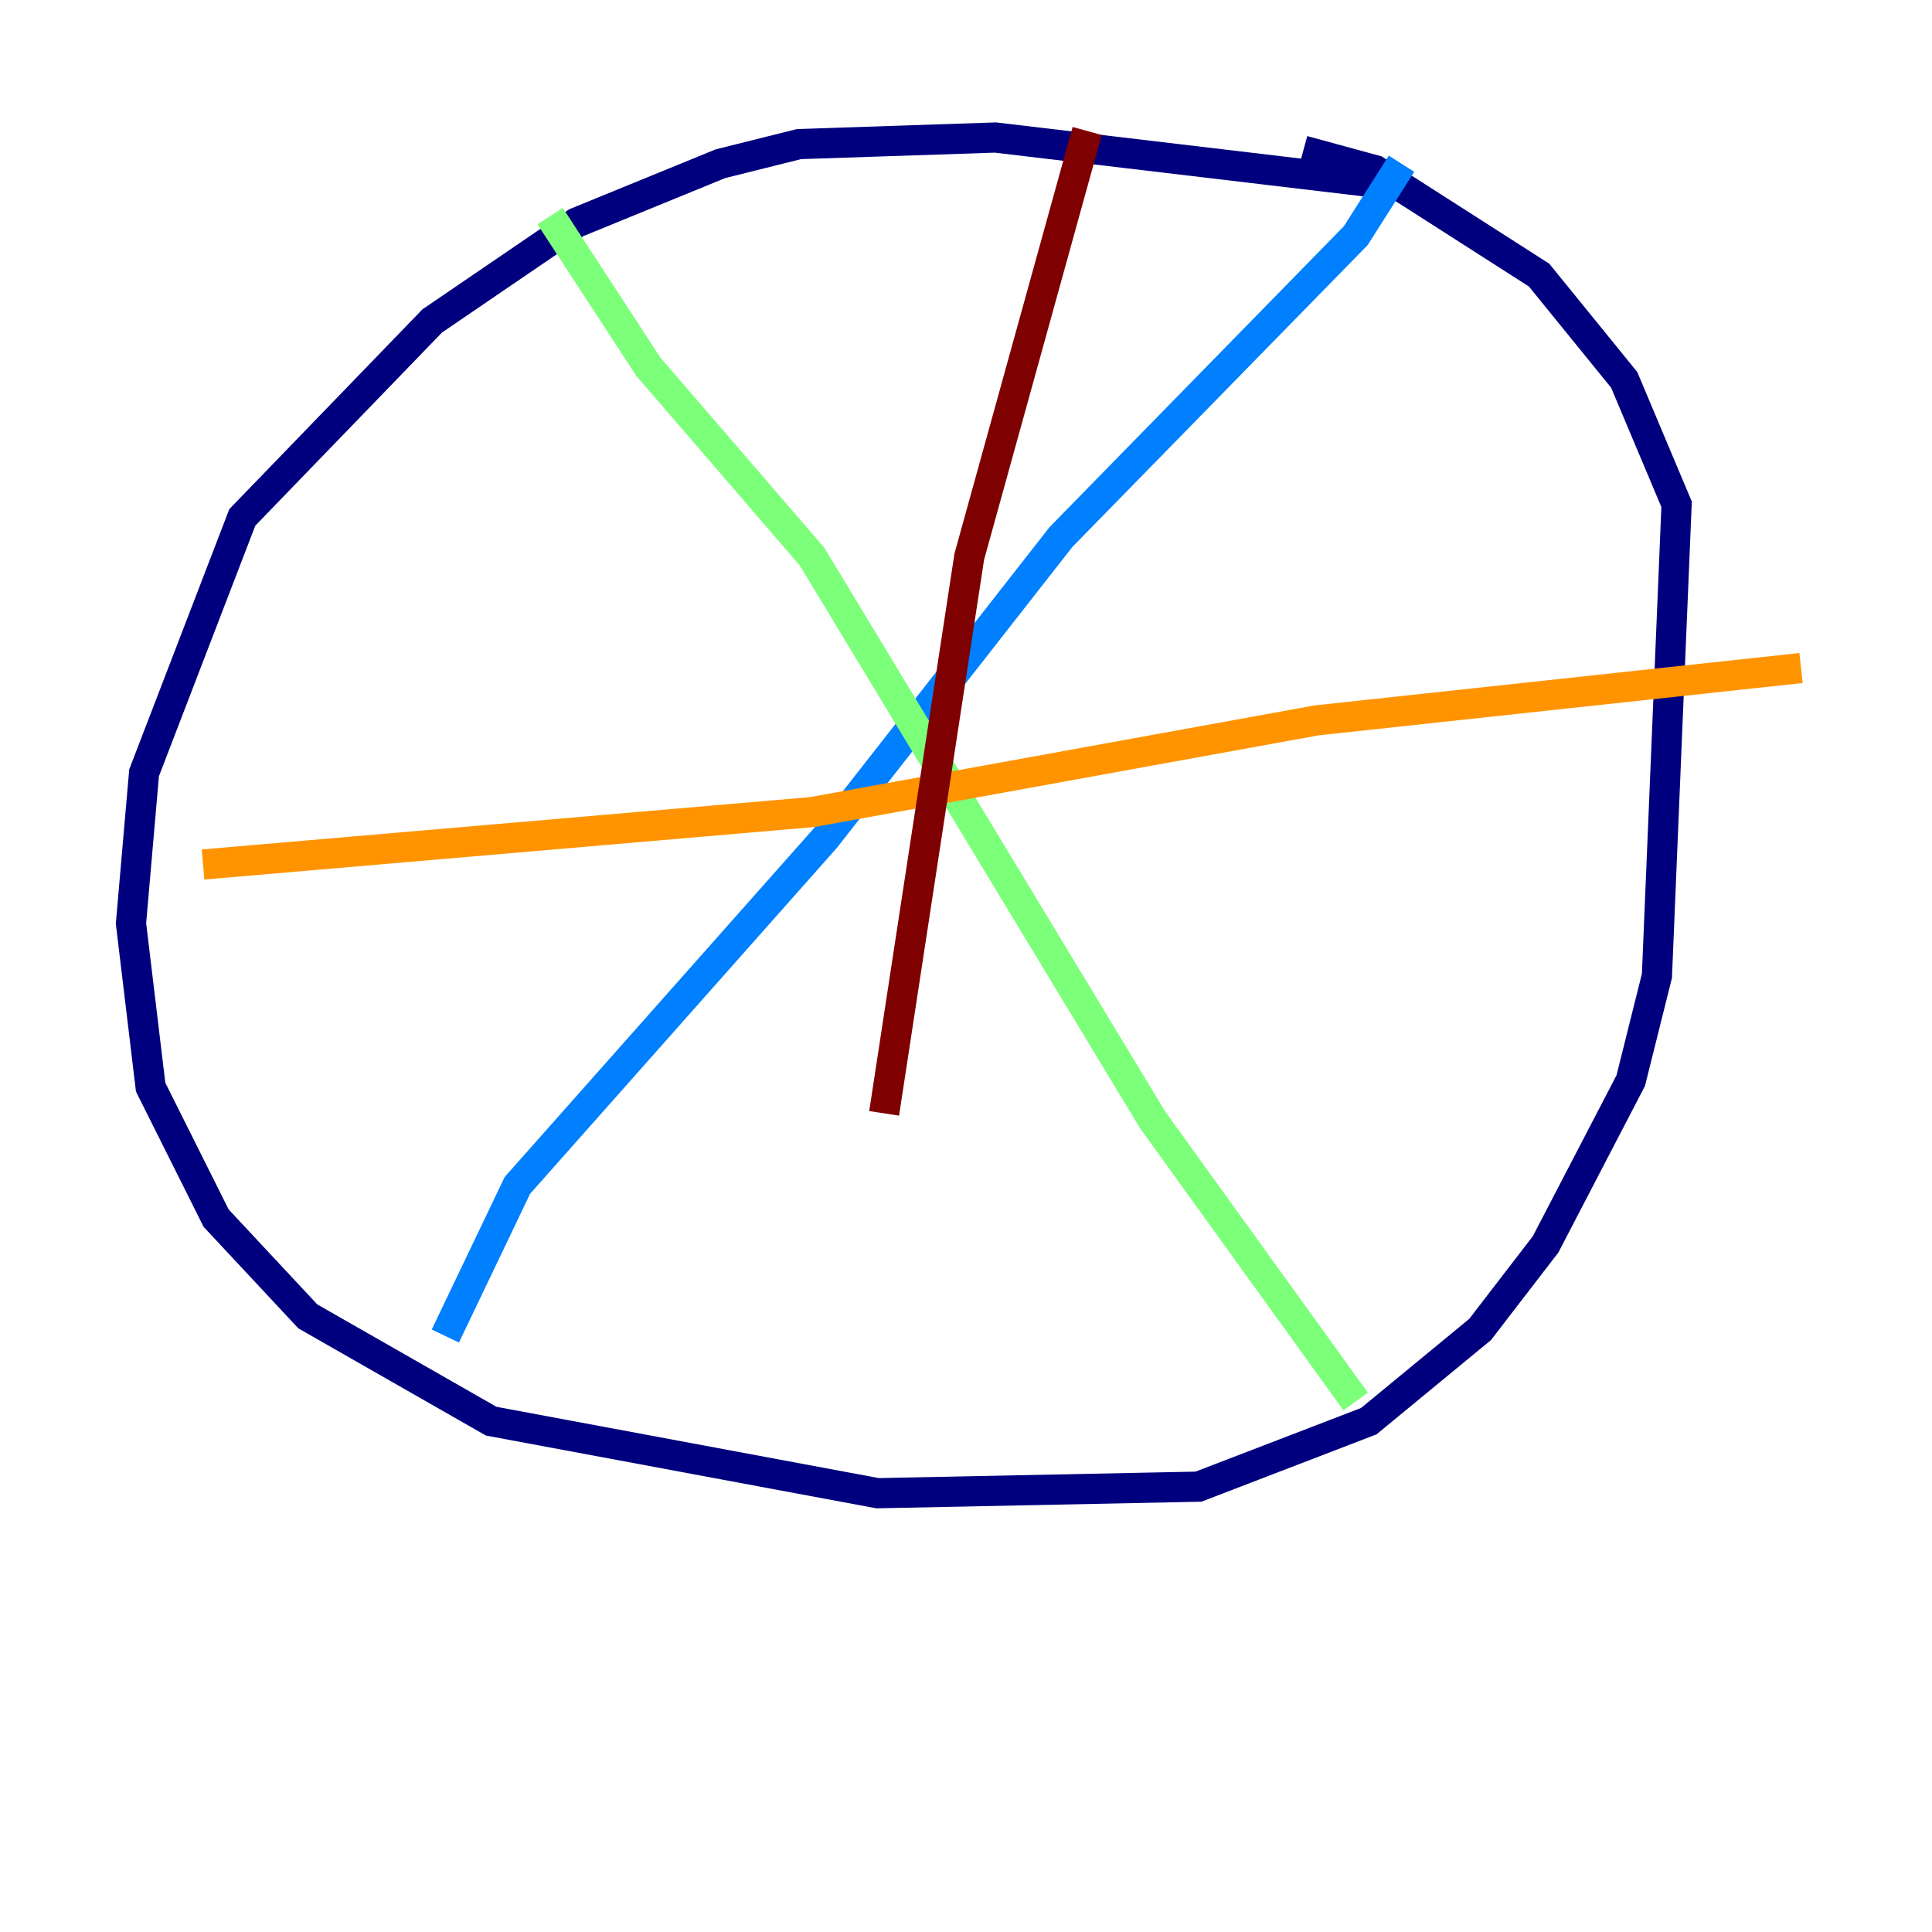 <?xml version="1.0" encoding="utf-8" ?>
<svg baseProfile="tiny" height="128" version="1.2" viewBox="0,0,128,128" width="128" xmlns="http://www.w3.org/2000/svg" xmlns:ev="http://www.w3.org/2001/xml-events" xmlns:xlink="http://www.w3.org/1999/xlink"><defs /><polyline fill="none" points="91.552,12.149 65.953,9.112 52.936,9.546 47.729,10.848 38.183,14.752 28.637,21.261 16.054,34.278 9.546,51.2 8.678,61.18 9.98,72.027 14.319,80.705 20.393,87.214 32.542,94.156 58.142,98.929 79.403,98.495 90.685,94.156 98.061,88.081 102.4,82.441 108.041,71.593 109.776,64.651 111.078,33.41 107.607,25.166 101.966,18.224 91.119,11.281 86.346,9.98" stroke="#00007f" stroke-width="2" /><polyline fill="none" points="92.854,10.848 89.817,15.62 70.291,35.58 54.671,55.539 34.278,78.536 29.505,88.515" stroke="#0080ff" stroke-width="2" /><polyline fill="none" points="36.447,14.319 42.956,24.298 53.803,36.881 76.366,74.197 89.817,92.854" stroke="#7cff79" stroke-width="2" /><polyline fill="none" points="13.451,57.275 53.803,53.803 87.214,47.729 119.322,44.258" stroke="#ff9400" stroke-width="2" /><polyline fill="none" points="72.027,8.678 64.217,36.881 58.576,73.763" stroke="#7f0000" stroke-width="2" /></svg>